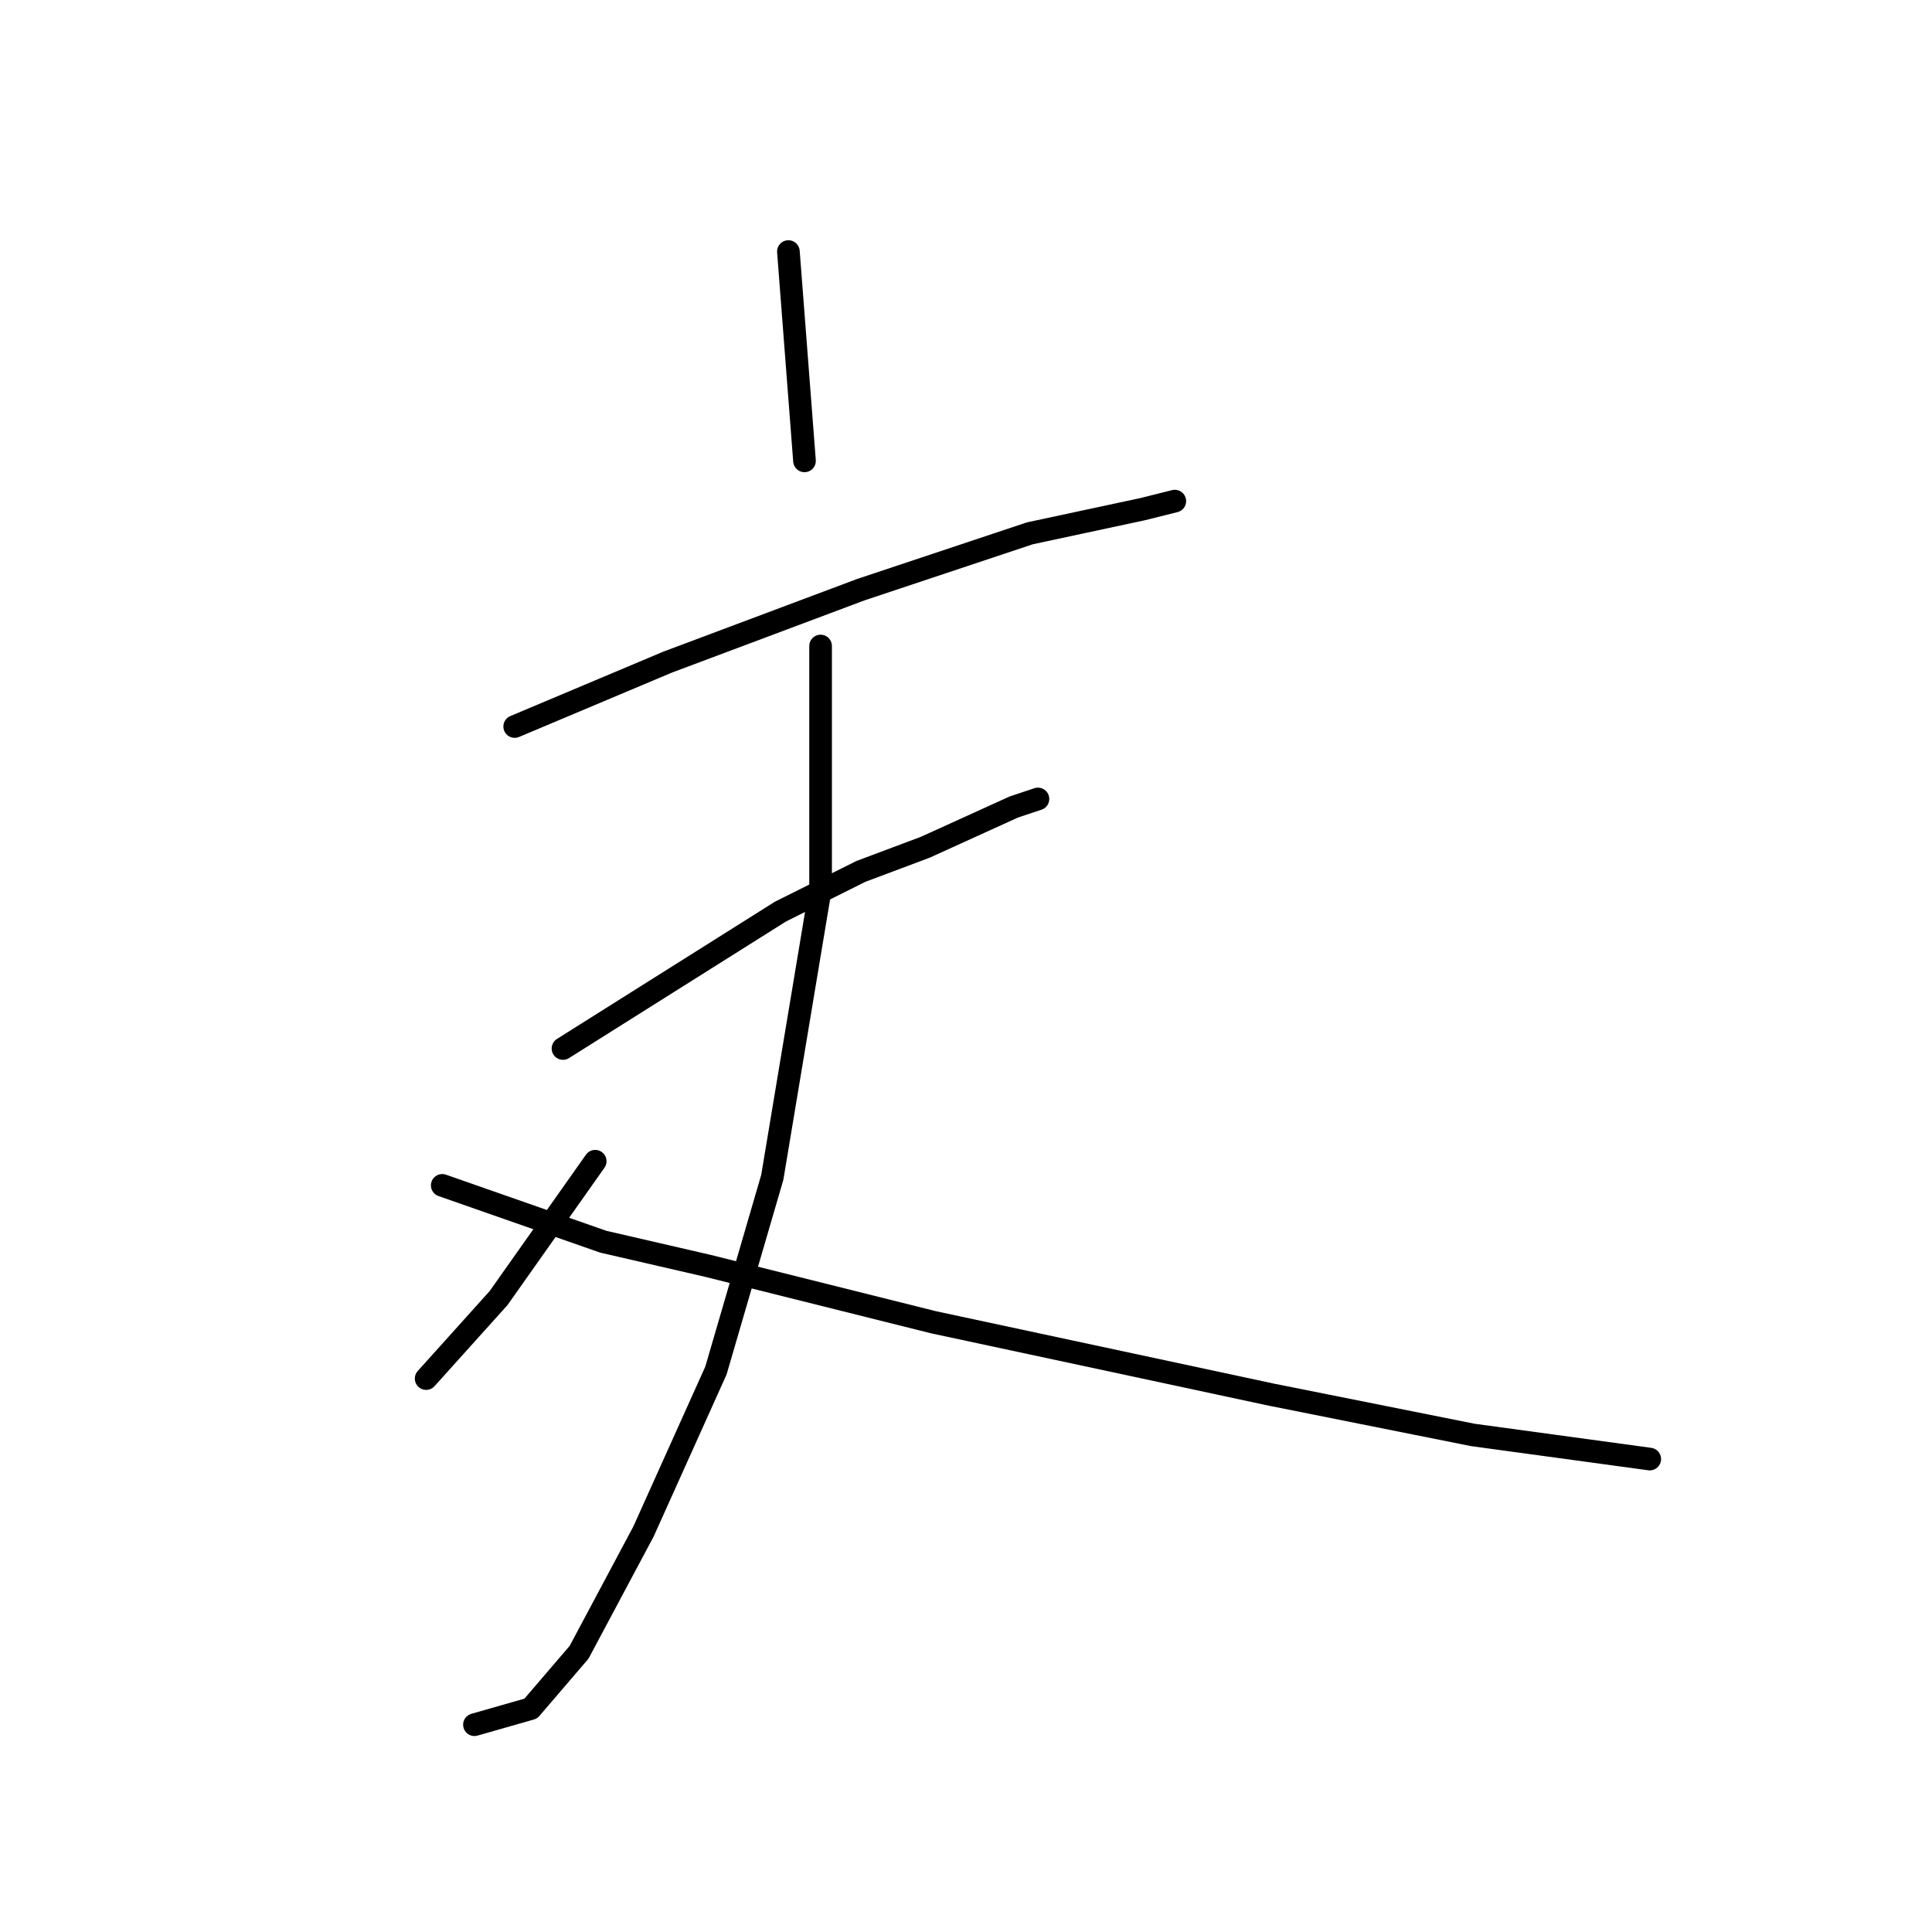<?xml version="1.0" standalone="no"?>
    <svg width="256" height="256" xmlns="http://www.w3.org/2000/svg" version="1.1">
    <polyline stroke="black" stroke-width="3" stroke-linecap="round" fill="transparent" stroke-linejoin="round" points="104.467 33.333 106.6 61.067 106.6 61.067 " />
        <polyline stroke="black" stroke-width="3" stroke-linecap="round" fill="transparent" stroke-linejoin="round" points="68.2 96.267 88.467 87.733 114.067 78.133 136.467 70.667 151.4 67.467 155.667 66.4 155.667 66.4 " />
        <polyline stroke="black" stroke-width="3" stroke-linecap="round" fill="transparent" stroke-linejoin="round" points="74.6 138.933 103.4 120.8 114.067 115.467 122.6 112.267 134.333 106.933 137.533 105.867 137.533 105.867 " />
        <polyline stroke="black" stroke-width="3" stroke-linecap="round" fill="transparent" stroke-linejoin="round" points="108.733 85.6 108.733 117.6 102.333 156 94.867 181.6 85.267 202.933 76.733 218.933 70.333 226.4 62.867 228.533 62.867 228.533 " />
        <polyline stroke="black" stroke-width="3" stroke-linecap="round" fill="transparent" stroke-linejoin="round" points="78.867 153.867 66.067 172 56.467 182.667 56.467 182.667 " />
        <polyline stroke="black" stroke-width="3" stroke-linecap="round" fill="transparent" stroke-linejoin="round" points="58.6 157.067 79.933 164.533 93.8 167.733 123.667 175.2 168.467 184.8 195.133 190.133 218.6 193.333 218.6 193.333 " />
        </svg>